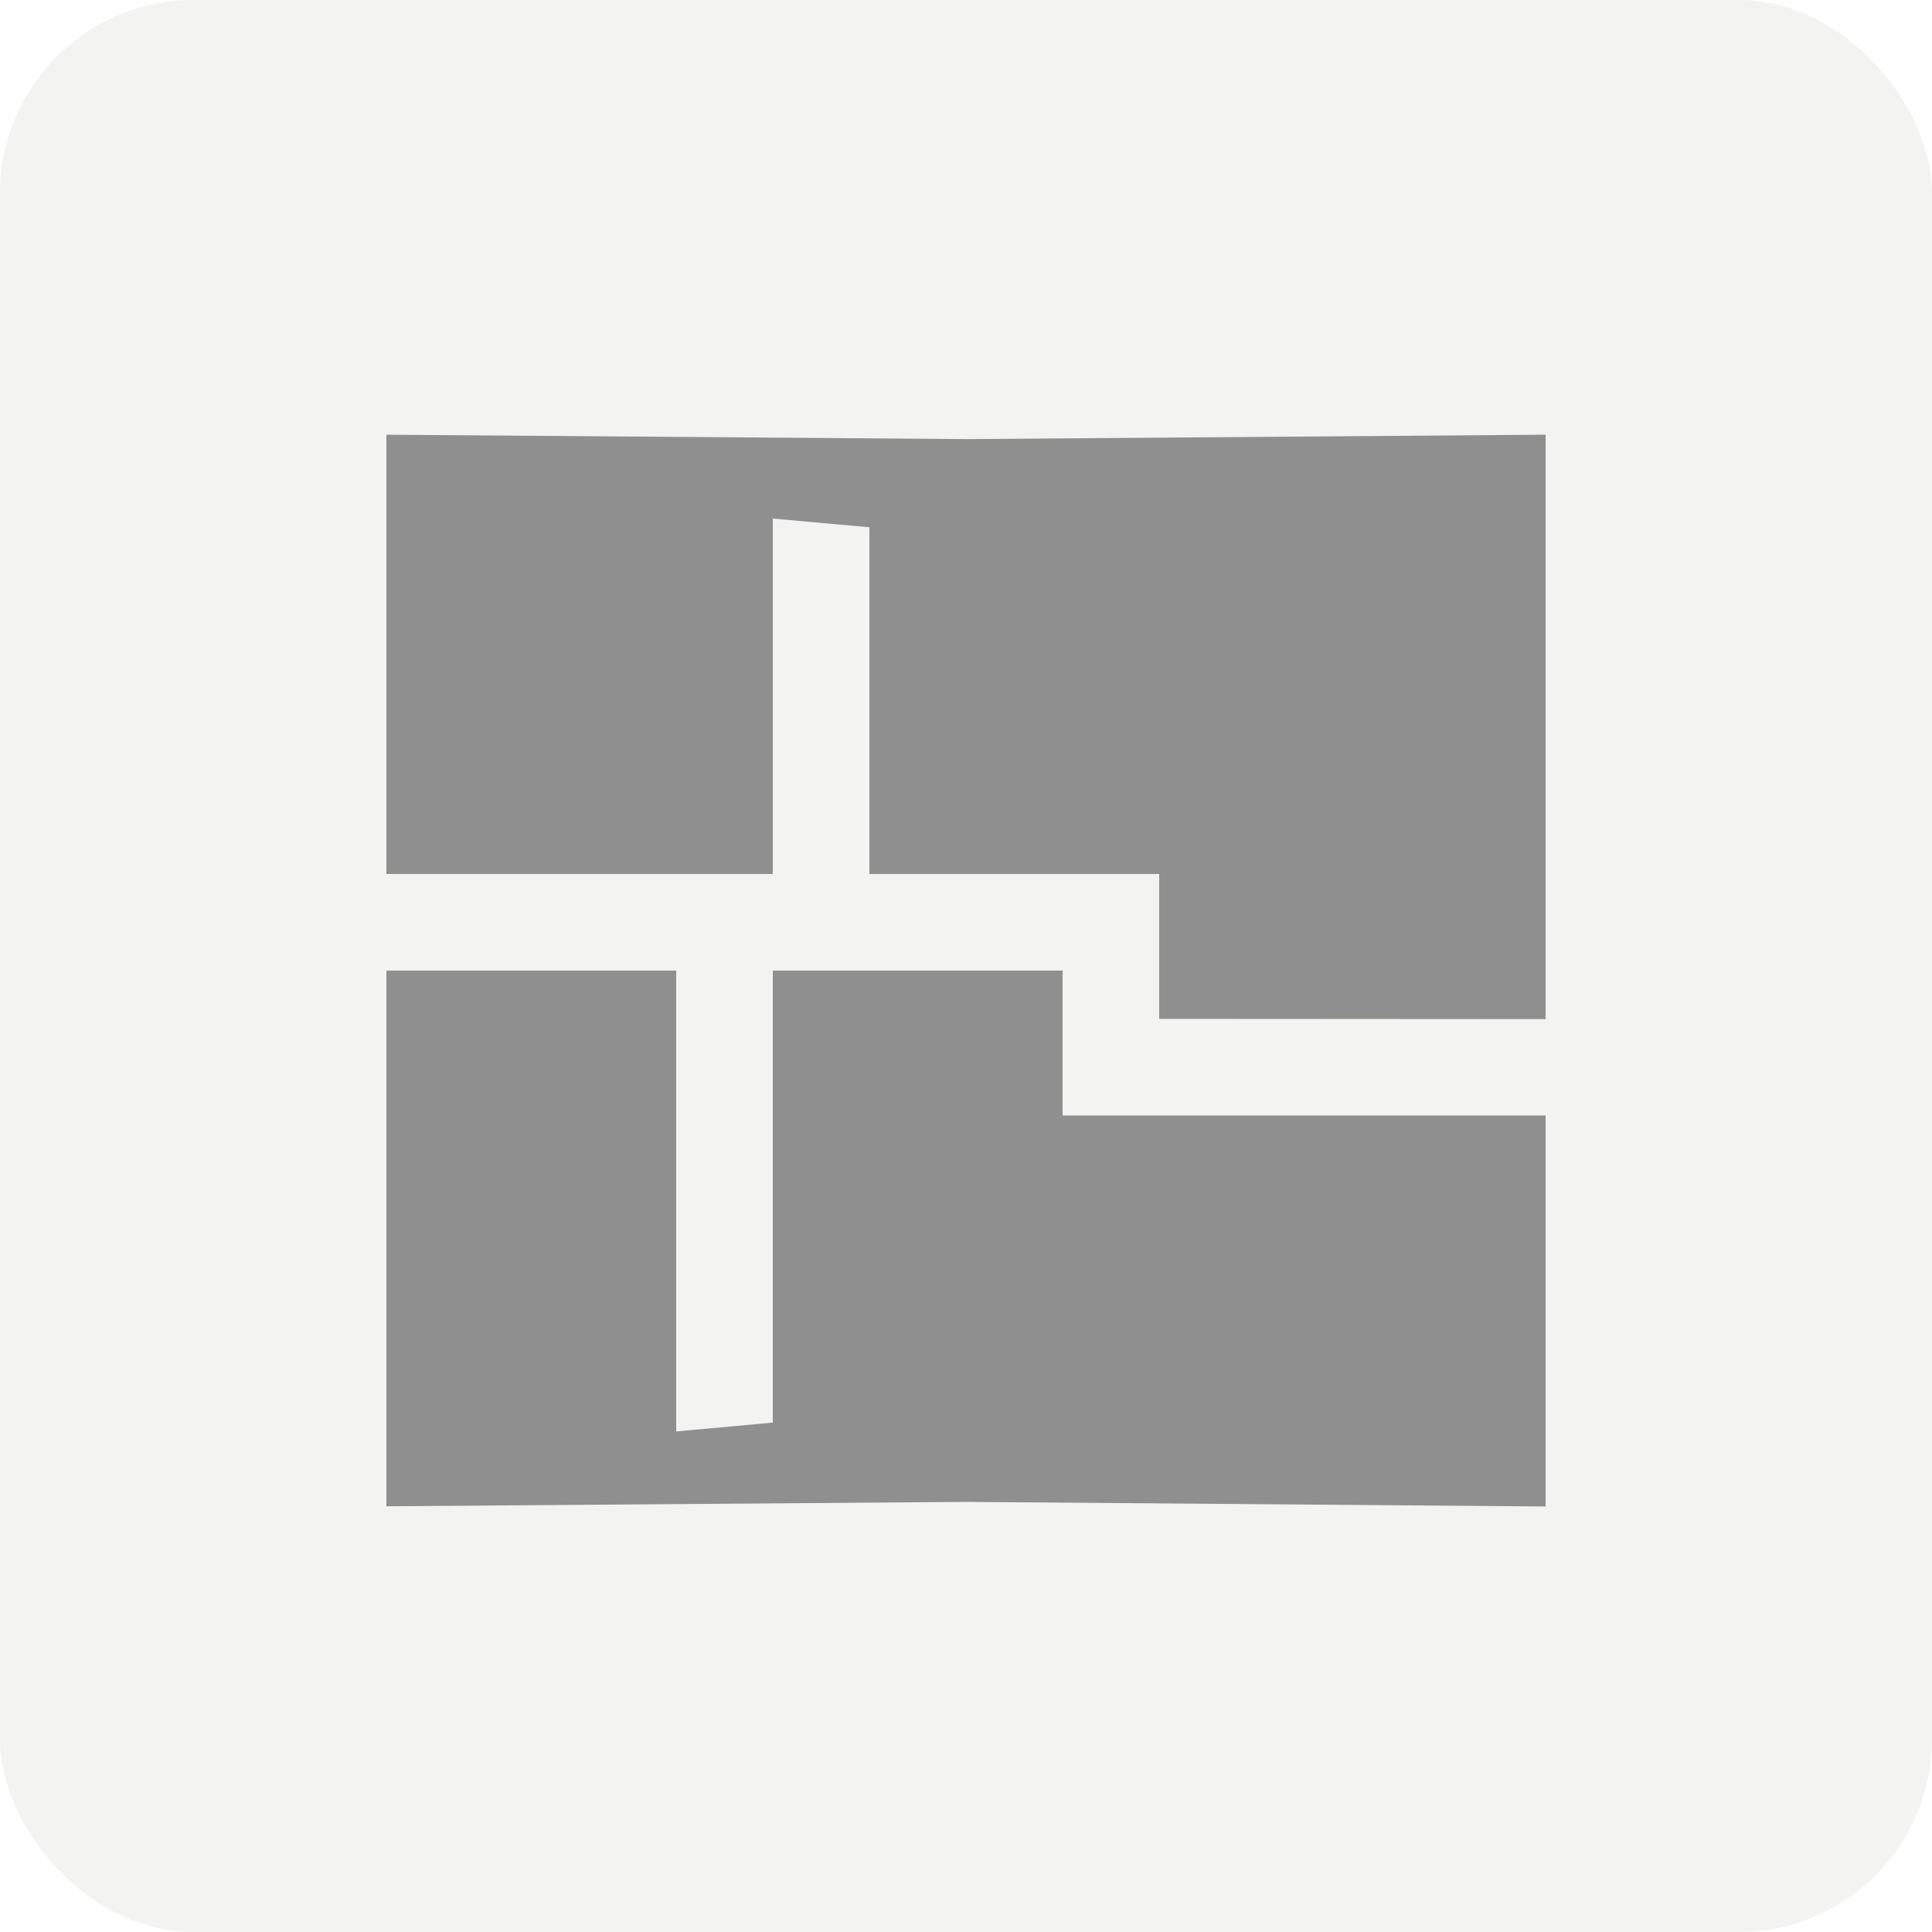 <svg xmlns="http://www.w3.org/2000/svg" width="40" height="40" viewBox="0 0 40 40">
  <g id="Vacant_Land" data-name="Vacant Land" transform="translate(-469 -675)">
    <rect id="Rectangle_1" data-name="Rectangle 1" width="40" height="40" rx="4" transform="translate(469 675)" fill="rgba(195,199,185,0.2)"/>
    <path id="VacantLand-icon" d="M-498-2396l-12,.091V-2407h6v9.542l2-.184V-2407h6v3h10v8.095Zm4-10v-3h-6v-7.178l-2-.181V-2409h-8v-9.095l12,.091,12-.091v12.1Z" transform="translate(987 3102.095)" fill="#8f8f8f" stroke="rgba(0,0,0,0)" stroke-miterlimit="10" stroke-width="1"/>
  </g>
</svg>
